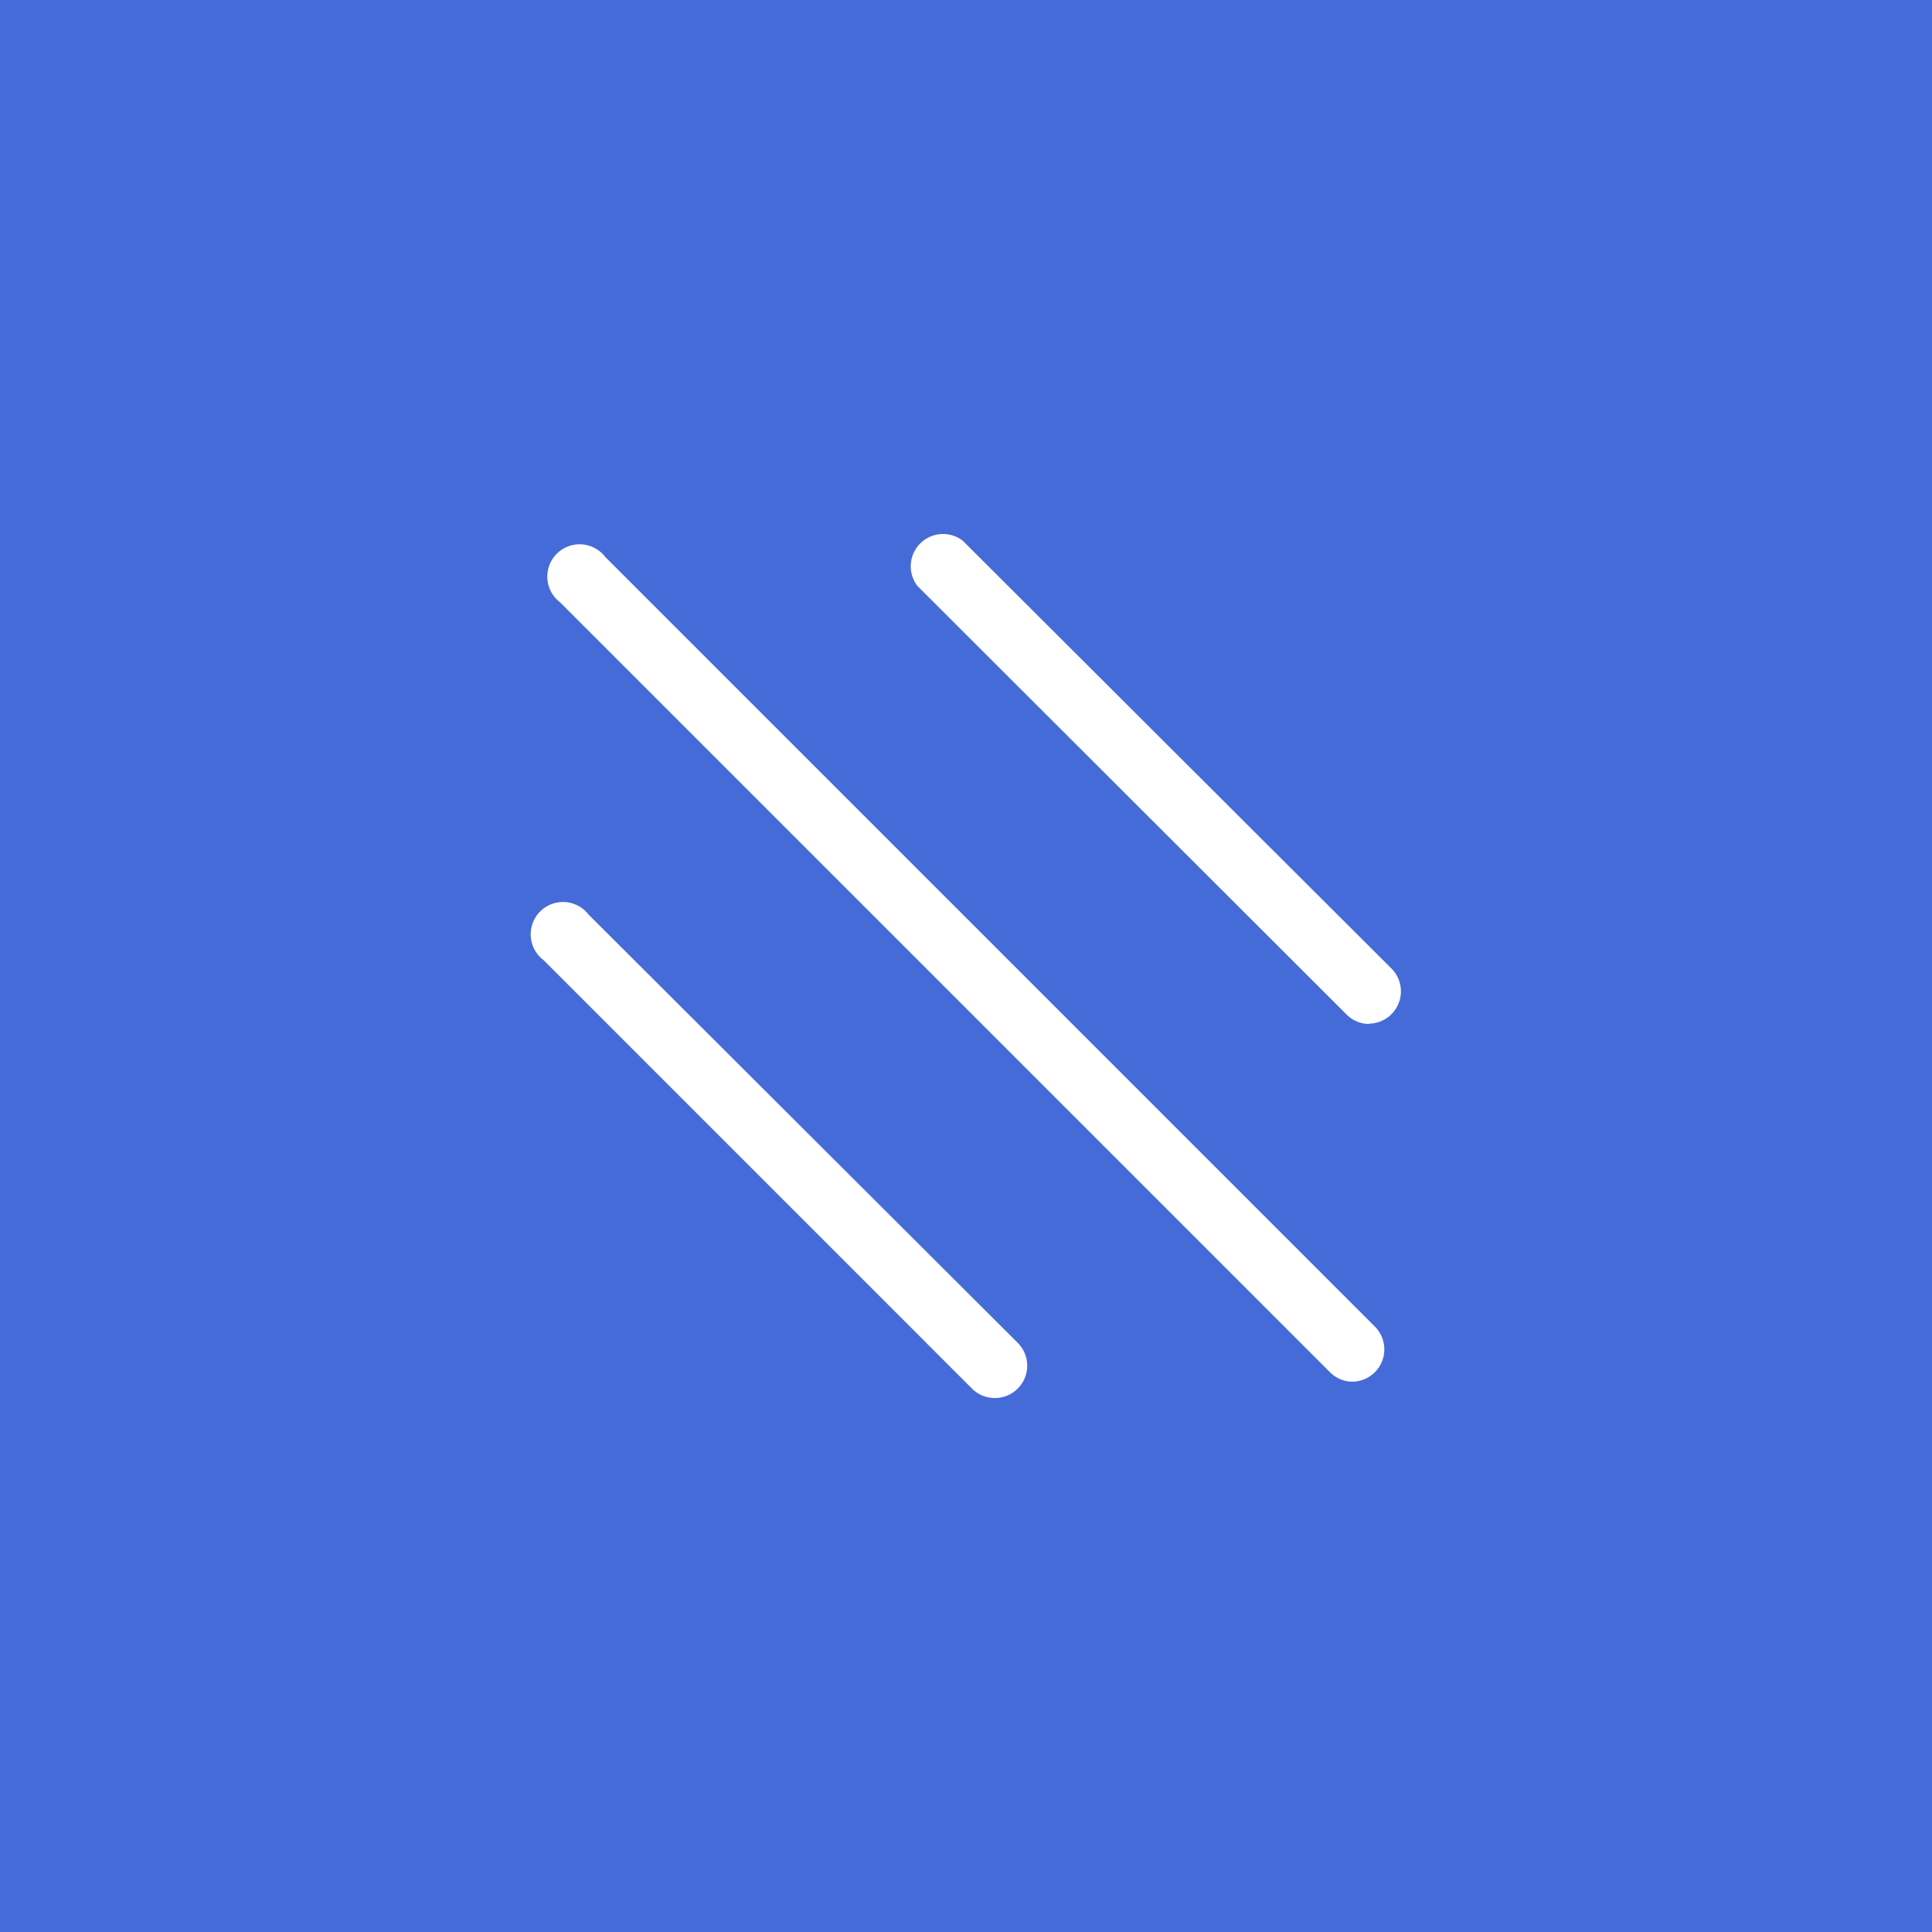 <svg xmlns="http://www.w3.org/2000/svg" width="64" height="64" viewBox="0 0 64 64">
  <rect width="64" height="64" fill="#456bd9"/>
  <g fill="#fff">
    <path d="M45.35,33.92a1.06,1.06,0,0,1-.75-.32L30.39,19.41a1.07,1.07,0,0,1,1.5-1.5L46.1,32.09a1.07,1.07,0,0,1-.75,1.82Z"/>
    <path d="M33,46.31A1.06,1.06,0,0,1,32.2,46L18,31.8a1.07,1.07,0,1,1,1.5-1.5L33.71,44.48A1.07,1.07,0,0,1,33,46.31Z"/>
    <path d="M44.8,45.77a1.06,1.06,0,0,1-.75-.32l-25.5-25.5a1.07,1.07,0,1,1,1.5-1.5l25.5,25.5a1.07,1.07,0,0,1-.75,1.82Z"/>
  </g>
</svg>
